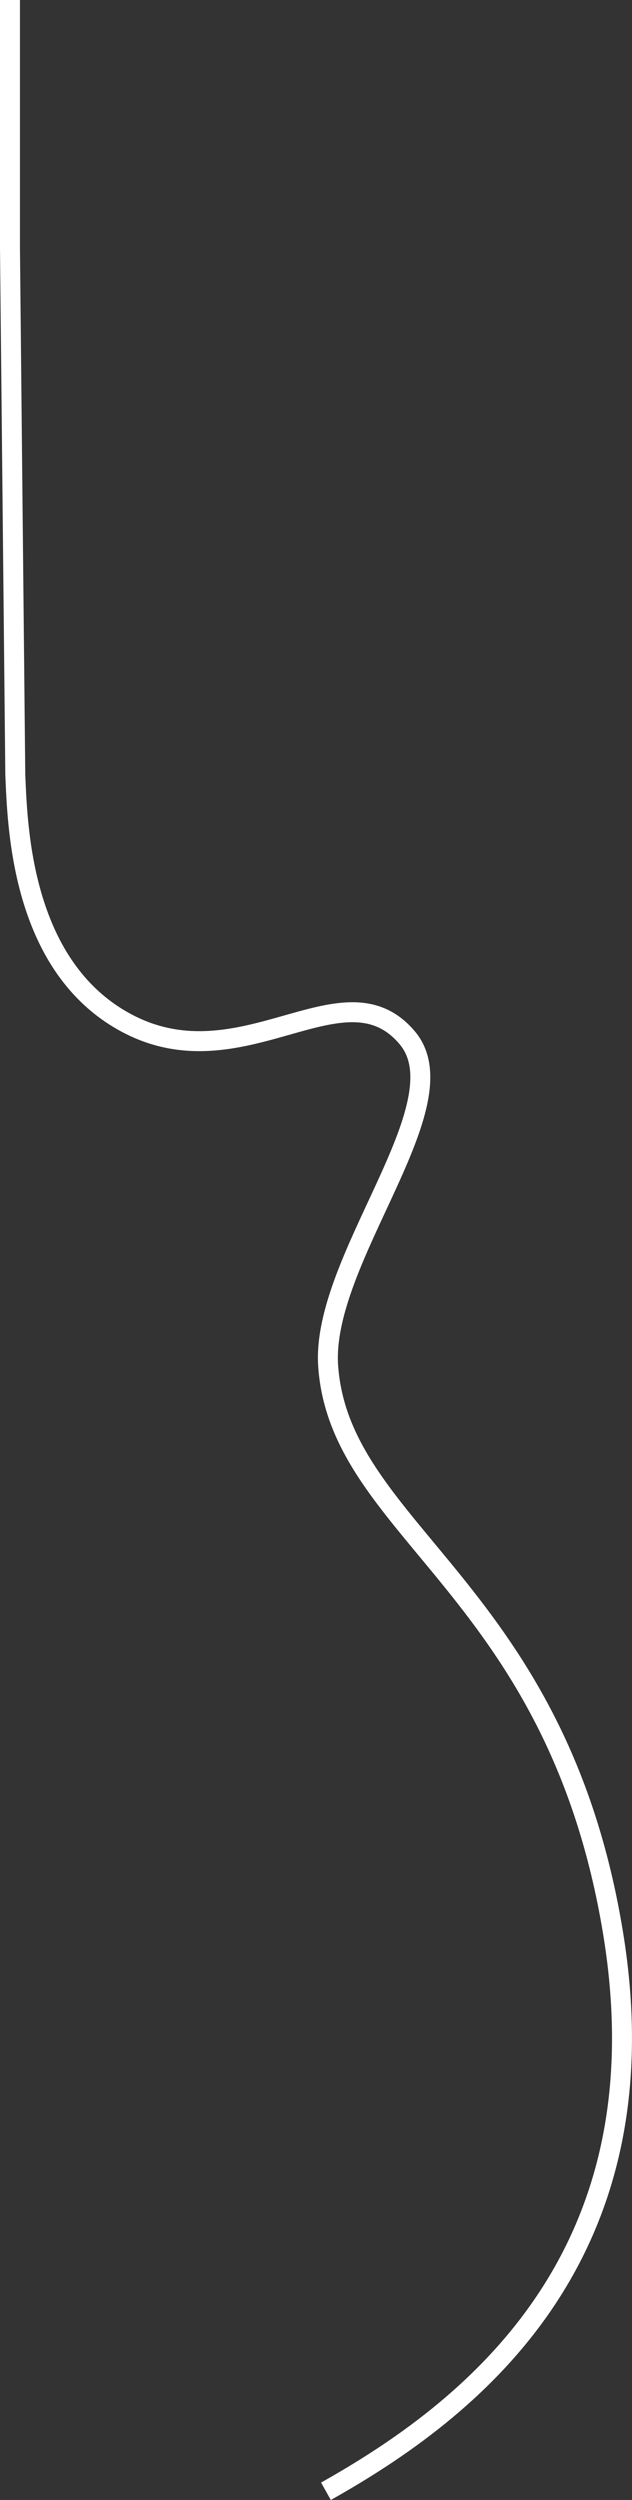 <?xml version="1.0" encoding="UTF-8"?>
<svg id="Layer_2" data-name="Layer 2" xmlns="http://www.w3.org/2000/svg" viewBox="0 0 104.57 413.09">
  <rect x="0" y="0" width="104.57" height="413.09" fill="#333333" stroke="none"/>
  <defs>
    <style>
      .cls-1 {
        fill: none;
        stroke: #fff;
        stroke-miterlimit: 10;
        stroke-width: 3.3px;
      }
    </style>
  </defs>
  <g id="Layer_1-2" data-name="Layer 1">
    <path class="cls-1" d="M1.65,0v40.86l.88,87.16c.36,8.1.86,30.09,16.66,40.01,19.93,12.51,37.33-9.46,48.2,3.46,9.25,11-14.35,36.64-13.09,54.28,1.97,27.41,37.79,36.76,47.13,93.6,8.87,53.98-23.93,79.06-47.5,92.28"/>
  </g>
</svg>